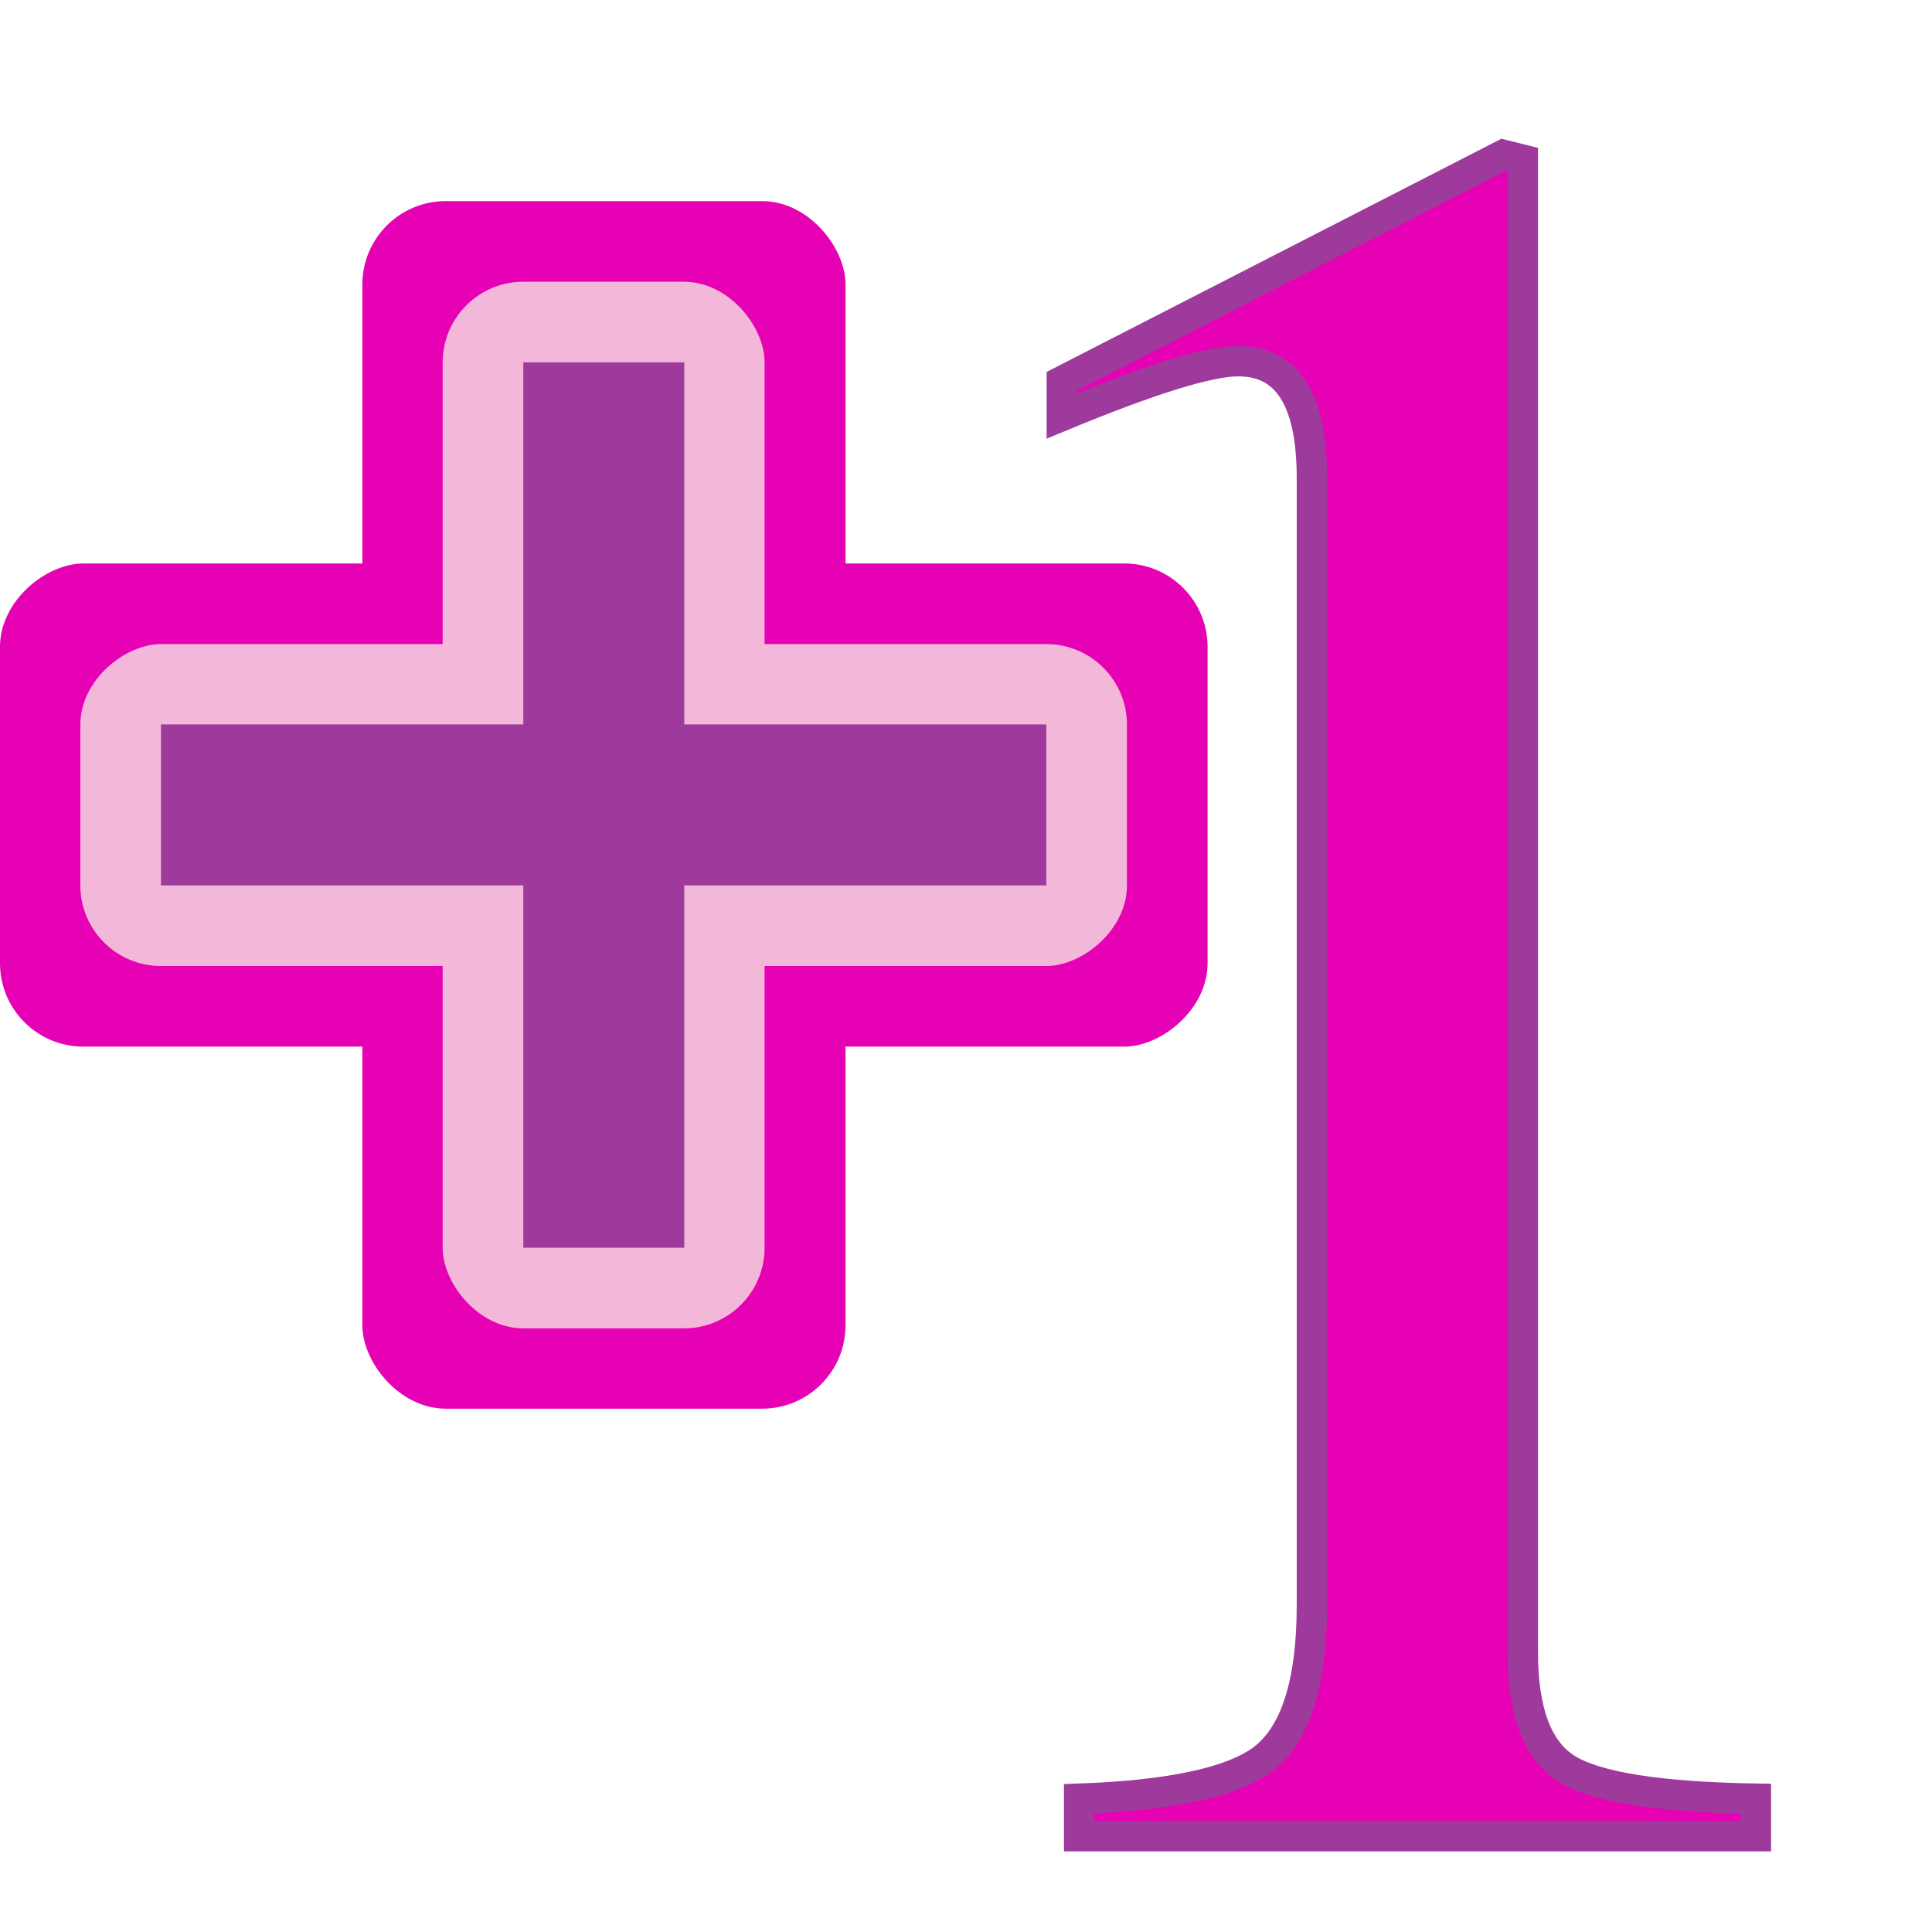 <?xml version="1.0" encoding="UTF-8" standalone="no"?>
<svg
   xmlns:dc="http://purl.org/dc/elements/1.1/"
   xmlns:cc="http://creativecommons.org/ns#"
   xmlns:rdf="http://www.w3.org/1999/02/22-rdf-syntax-ns#"
   xmlns:svg="http://www.w3.org/2000/svg"
   xmlns="http://www.w3.org/2000/svg"
   xmlns:xlink="http://www.w3.org/1999/xlink"
   xmlns:sodipodi="http://sodipodi.sourceforge.net/DTD/sodipodi-0.dtd"
   xmlns:inkscape="http://www.inkscape.org/namespaces/inkscape"
   height="24"
   viewBox="0 0 6.35 6.35"
   width="24"
   id="svg2"
   version="1.1"
   inkscape:version="0.91 r13725"
   sodipodi:docname="lc_goodcellstyle.svg"
   inkscape:export-filename="/home/tamara/Desktop/IKON/5_258 (tamara)/sc (222)/Tanggal 16/lc_goodcellstyle.png"
   inkscape:export-xdpi="90"
   inkscape:export-ydpi="90">
  <defs
     id="defs99">
    <radialGradient
       id="h-3"
       cx="84.904"
       cy="-130.14"
       gradientTransform="matrix(0.01,0.01,-0.01,0.01,-0.352,2.222)"
       gradientUnits="userSpaceOnUse"
       r="57.04"
       xlink:href="#i-6" />
    <linearGradient
       id="i-6">
      <stop
         offset="0"
         stop-color="#011701"
         id="stop41" />
      <stop
         offset=".807"
         stop-color="#145703"
         id="stop43-7" />
      <stop
         offset="1"
         stop-color="#2fa207"
         stop-opacity=".384"
         id="stop45-5" />
    </linearGradient>
  </defs>
  <sodipodi:namedview
     pagecolor="#ffffff"
     bordercolor="#666666"
     borderopacity="1"
     objecttolerance="10"
     gridtolerance="10"
     guidetolerance="10"
     inkscape:pageopacity="0"
     inkscape:pageshadow="2"
     inkscape:window-width="1366"
     inkscape:window-height="718"
     id="namedview97"
     showgrid="true"
     inkscape:zoom="14.75"
     inkscape:cx="10.709271"
     inkscape:cy="12.759765"
     inkscape:window-x="0"
     inkscape:window-y="0"
     inkscape:window-maximized="1"
     inkscape:current-layer="svg2">
    <inkscape:grid
       type="xygrid"
       id="grid4229" />
  </sodipodi:namedview>
  <radialGradient
     id="a"
     cx="84.904"
     cy="-130.14"
     gradientTransform="matrix(0.308,0.308,-0.308,0.308,46.491,107.571)"
     gradientUnits="userSpaceOnUse"
     r="57.04"
     xlink:href="#b" />
  <linearGradient
     id="b">
    <stop
       offset="0"
       stop-color="#011701"
       id="stop6" />
    <stop
       offset=".807"
       stop-color="#145703"
       id="stop8" />
    <stop
       offset="1"
       stop-color="#2fa207"
       stop-opacity=".384"
       id="stop10" />
  </linearGradient>
  <radialGradient
     id="c"
     cx="43.084"
     cy="-121.925"
     gradientTransform="matrix(0.303,0.312,-0.363,0.353,39.984,112.825)"
     gradientUnits="userSpaceOnUse"
     r="57.04"
     xlink:href="#b" />
  <radialGradient
     id="d"
     cx="51.991"
     cy="-78.028"
     gradientTransform="matrix(0.282,0.332,-0.561,0.478,28.066,119.593)"
     gradientUnits="userSpaceOnUse"
     r="57.04"
     xlink:href="#b" />
  <linearGradient
     id="e"
     gradientTransform="scale(1.098,0.911)"
     gradientUnits="userSpaceOnUse"
     x1="26.091"
     x2="31.501"
     xlink:href="#f"
     y1="14.857"
     y2="14.857" />
  <linearGradient
     id="f">
    <stop
       offset="0"
       stop-color="#fff"
       id="stop16" />
    <stop
       offset="1"
       stop-color="#fff"
       stop-opacity="0"
       id="stop18" />
  </linearGradient>
  <filter
     id="g"
     height="1.277"
     width="1.28"
     x="-0.14"
     y="-0.139">
    <feGaussianBlur
       stdDeviation=".288"
       id="feGaussianBlur21" />
  </filter>
  <linearGradient
     id="h"
     gradientUnits="userSpaceOnUse"
     x1="304.887"
     x2="345.62"
     y1="385.861"
     y2="384.624">
    <stop
       offset="0"
       stop-color="#765c44"
       id="stop24" />
    <stop
       offset="1"
       stop-color="#765c44"
       stop-opacity="0"
       id="stop26" />
  </linearGradient>
  <linearGradient
     id="i"
     gradientUnits="userSpaceOnUse"
     spreadMethod="reflect"
     x1="31.606"
     x2="34.575"
     y1="13.51"
     y2="13.51">
    <stop
       offset="0"
       stop-color="#fff"
       id="stop29" />
    <stop
       offset="1"
       stop-color="#790000"
       stop-opacity="0"
       id="stop31" />
  </linearGradient>
  <radialGradient
     id="j"
     cx="50.425"
     cy="-81.946"
     gradientTransform="matrix(0.308,0.308,-0.308,0.308,46.491,107.571)"
     gradientUnits="userSpaceOnUse"
     r="50.153">
    <stop
       offset="0"
       stop-color="#7ae91e"
       stop-opacity=".996"
       id="stop34" />
    <stop
       offset="1"
       stop-color="#62c916"
       id="stop36" />
  </radialGradient>
  <filter
     id="k"
     height="1.024"
     width="1.024"
     x="-0.012"
     y="-0.012"
     style="color-interpolation-filters:sRGB">
    <feGaussianBlur
       stdDeviation=".282"
       id="feGaussianBlur39" />
  </filter>
  <linearGradient
     id="l"
     gradientUnits="userSpaceOnUse"
     x1="84.746"
     x2="97.637"
     xlink:href="#f"
     y1="48.278"
     y2="110.577" />
  <linearGradient
     id="m"
     gradientUnits="userSpaceOnUse"
     spreadMethod="reflect"
     x1="88.606"
     x2="91.575"
     y1="13.51"
     y2="13.51">
    <stop
       offset="0"
       stop-color="#c8ff87"
       id="stop43" />
    <stop
       offset="1"
       stop-color="#abff87"
       stop-opacity="0"
       id="stop45" />
  </linearGradient>
  <linearGradient
     id="n"
     gradientUnits="userSpaceOnUse"
     x1="20.328"
     x2="21.549"
     y1="294.721"
     y2="266.634"
     gradientTransform="matrix(0.125,0,0,0.125,1.058,-32.892)">
    <stop
       offset="0"
       stop-color="#555"
       id="stop48" />
    <stop
       offset="1"
       id="stop50" />
  </linearGradient>
  <linearGradient
     id="o"
     gradientUnits="userSpaceOnUse"
     x1="64"
     x2="64"
     y1="4"
     y2="136"
     gradientTransform="matrix(0.033,0,0,0.033,1.058,-5e-6)">
    <stop
       offset="0"
       stop-color="#3b3e22"
       id="stop53" />
    <stop
       offset="1"
       stop-color="#454545"
       stop-opacity="0"
       id="stop55" />
  </linearGradient>
  <g
     id="g4238">
    <path
       d="m 4.07,1.187 q -0.145,0 -0.58,0.18 l 0,-0.114 1.451,-0.744 0.064,0.016 0,4.905 q 0,0.294 0.145,0.384 0.145,0.09 0.621,0.098 l 0,0.123 -2.224,0 0,-0.123 Q 3.998,5.896 4.151,5.782 4.312,5.659 4.312,5.275 l 0,-3.704 q 0,-0.384 -0.242,-0.384 z"
       id="path93"
       style="fill:#e602b4;stroke:#9d3a9b;stroke-width:0.1;stroke-miterlimit:4;stroke-dasharray:none"
       inkscape:connector-curvature="0" />
    <g
       id="g4215">
      <rect
         ry="0.274"
         y="-3.969"
         x="1.852"
         height="3.969"
         width="1.588"
         id="rect4213"
         style="opacity:1;fill:#e602b4;fill-opacity:1;fill-rule:nonzero;stroke:none;stroke-width:0.25;stroke-linecap:round;stroke-linejoin:round;stroke-miterlimit:4;stroke-dasharray:none;stroke-dashoffset:0;stroke-opacity:1"
         transform="matrix(0,1,-1,0,0,0)" />
      <rect
         style="opacity:1;fill:#e602b4;fill-opacity:1;fill-rule:nonzero;stroke:none;stroke-width:0.25;stroke-linecap:round;stroke-linejoin:round;stroke-miterlimit:4;stroke-dasharray:none;stroke-dashoffset:0;stroke-opacity:1"
         id="rect4211"
         width="1.588"
         height="3.969"
         x="1.191"
         y="0.661"
         ry="0.274" />
      <rect
         ry="0.265"
         y="-3.704"
         x="2.117"
         height="3.44"
         width="1.058"
         id="rect4209"
         style="opacity:1;fill:#f3b7d9;fill-opacity:1;fill-rule:nonzero;stroke:none;stroke-width:0.25;stroke-linecap:round;stroke-linejoin:round;stroke-miterlimit:4;stroke-dasharray:none;stroke-dashoffset:0;stroke-opacity:1"
         transform="matrix(0,1,-1,0,0,0)" />
      <rect
         style="opacity:1;fill:#f3b7d9;fill-opacity:1;fill-rule:nonzero;stroke:none;stroke-width:0.25;stroke-linecap:round;stroke-linejoin:round;stroke-miterlimit:4;stroke-dasharray:none;stroke-dashoffset:0;stroke-opacity:1"
         id="rect4207"
         width="1.058"
         height="3.44"
         x="1.455"
         y="0.926"
         ry="0.265" />
      <rect
         style="opacity:1;fill:#9d3a9b;fill-opacity:1;fill-rule:nonzero;stroke:none;stroke-width:0.25;stroke-linecap:round;stroke-linejoin:round;stroke-miterlimit:4;stroke-dasharray:none;stroke-dashoffset:0;stroke-opacity:1"
         id="rect4267"
         width="2.91"
         height="0.529"
         x="0.529"
         y="2.381" />
      <rect
         y="-2.249"
         x="1.191"
         height="0.529"
         width="2.91"
         id="rect4205"
         style="opacity:1;fill:#9d3a9b;fill-opacity:1;fill-rule:nonzero;stroke:none;stroke-width:0.25;stroke-linecap:round;stroke-linejoin:round;stroke-miterlimit:4;stroke-dasharray:none;stroke-dashoffset:0;stroke-opacity:1"
         transform="matrix(0,1,-1,0,0,0)" />
    </g>
  </g>
</svg>
